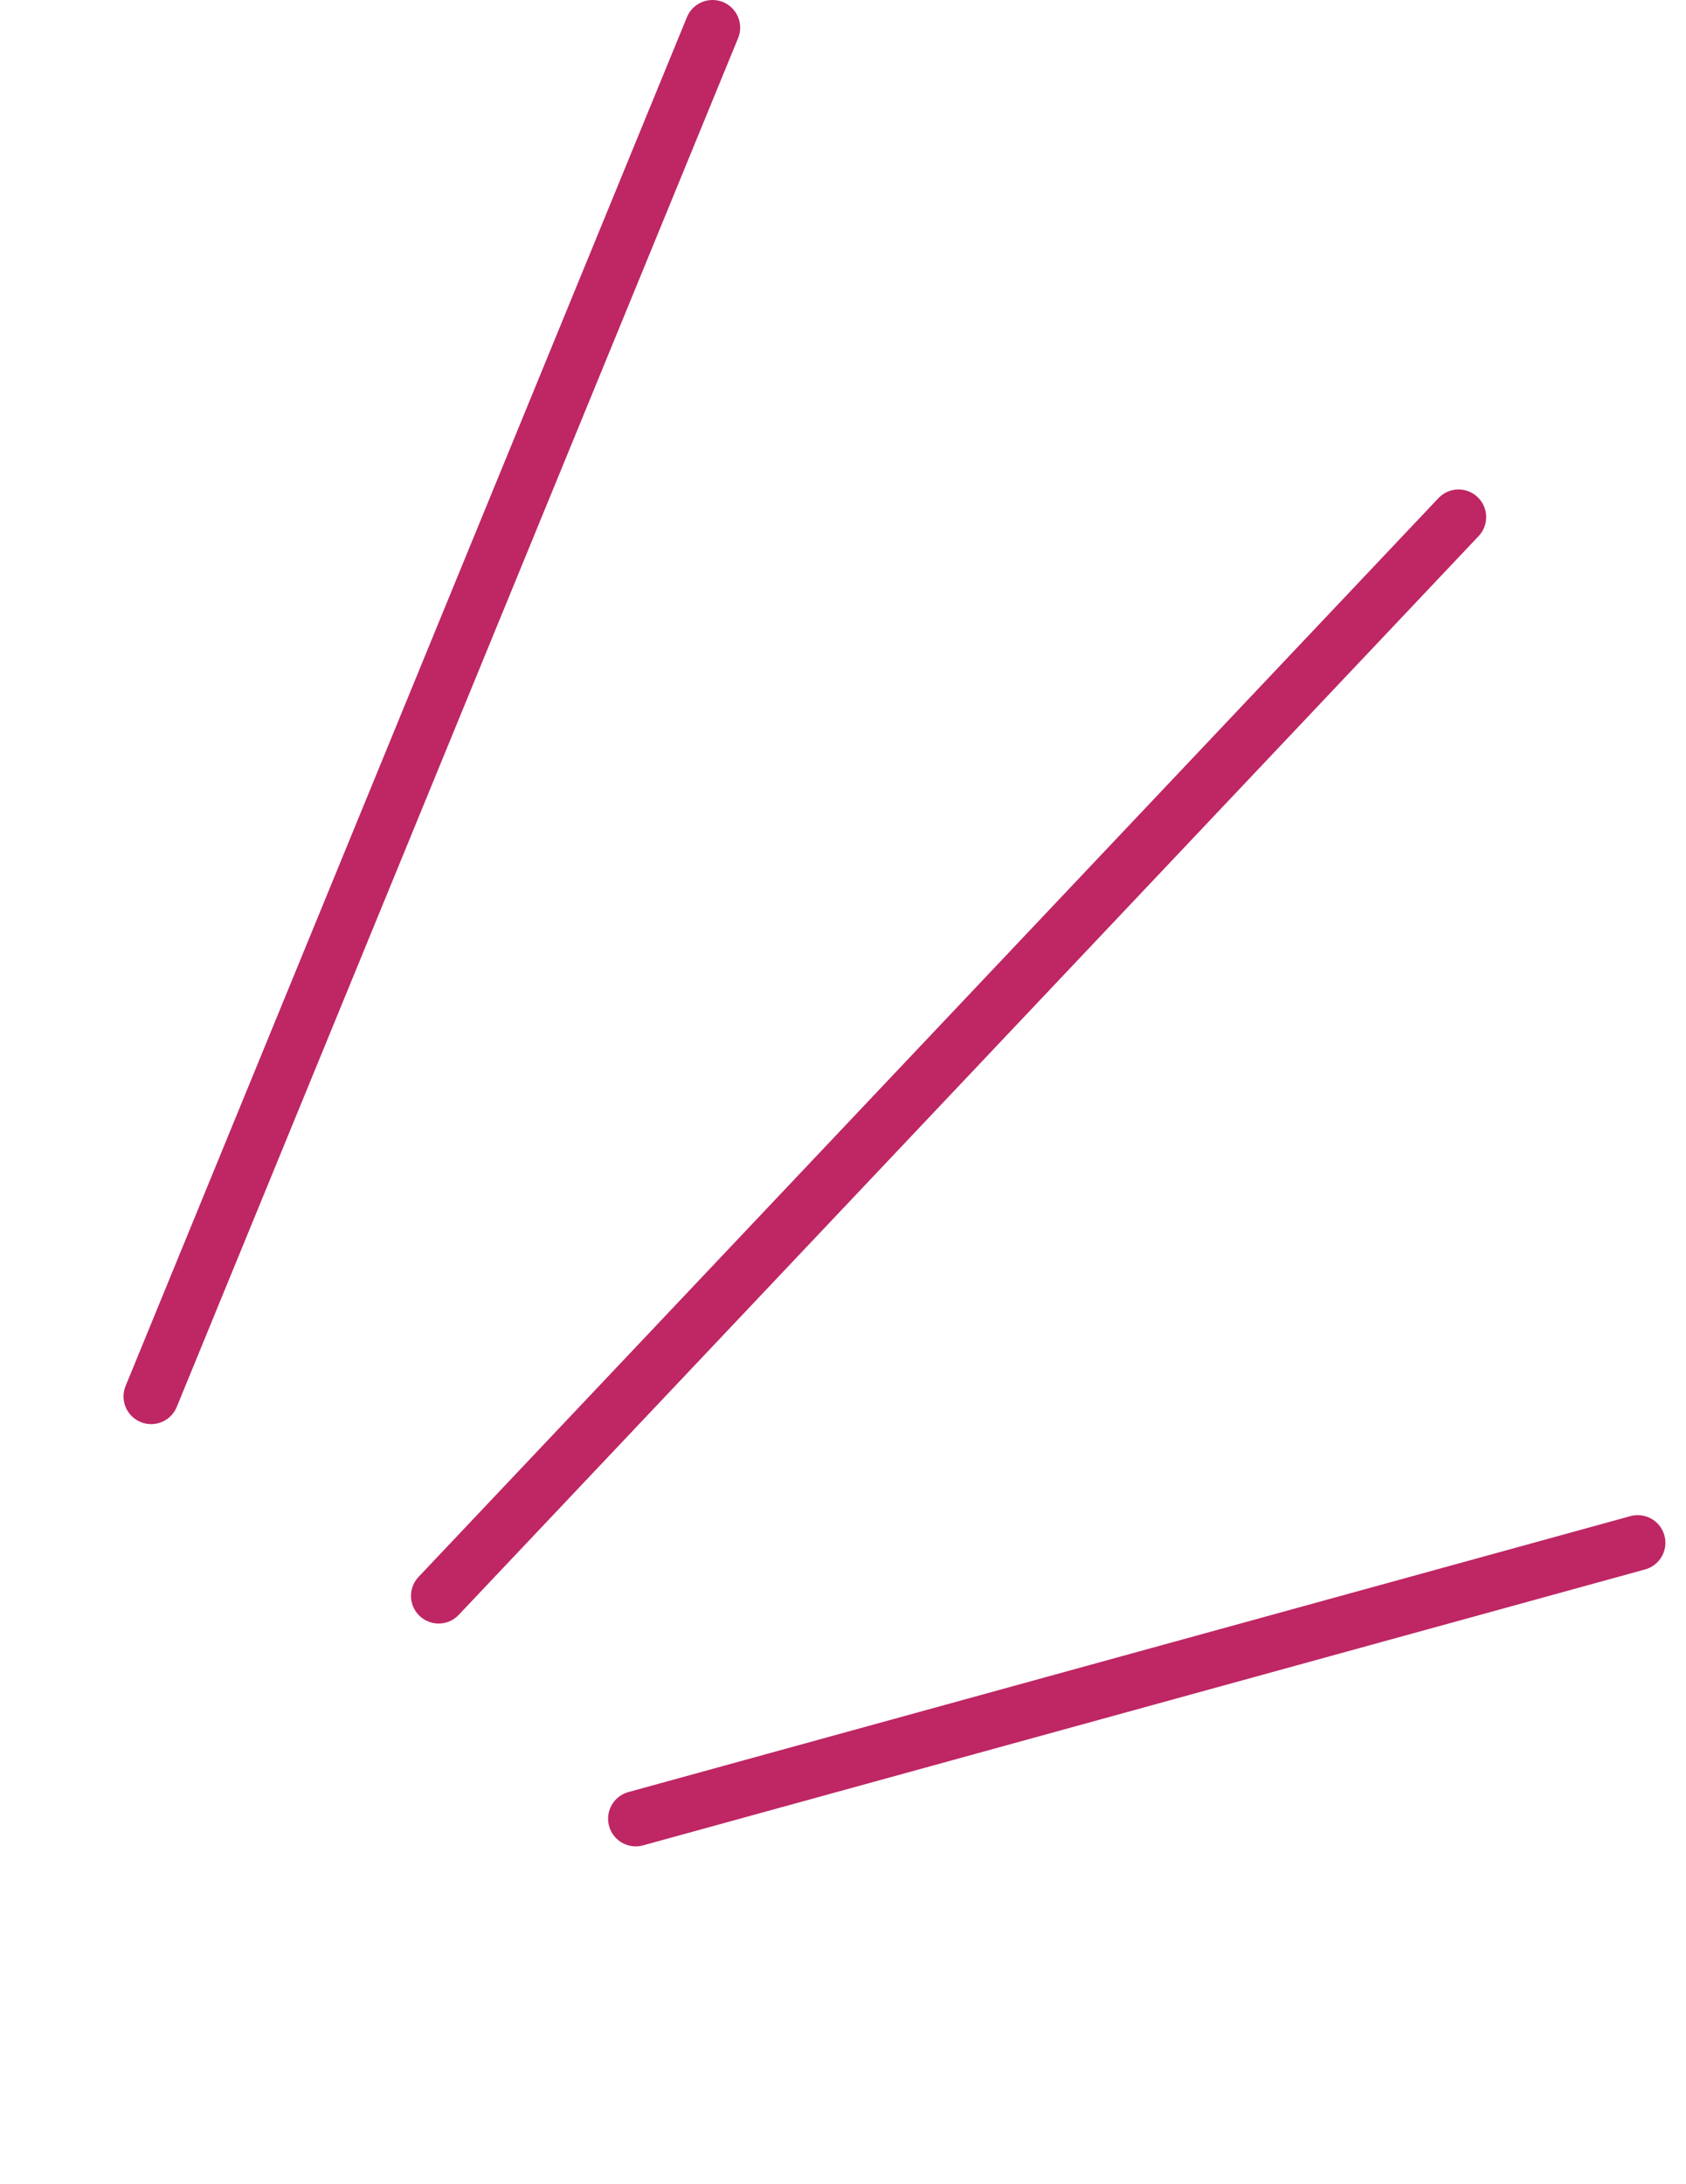 <svg width="61" height="79" viewBox="0 0 61 79" fill="none" xmlns="http://www.w3.org/2000/svg">
<path d="M23.001 65.793L59.254 55.811" stroke="#BE2664" stroke-width="2" stroke-linecap="round"/>
<path d="M15.87 57.732L52.77 18.707" stroke="#BE2664" stroke-width="2" stroke-linecap="round"/>
<path d="M5.469 50.518L25.779 1" stroke="#BE2664" stroke-width="2" stroke-linecap="round"/>
</svg>
